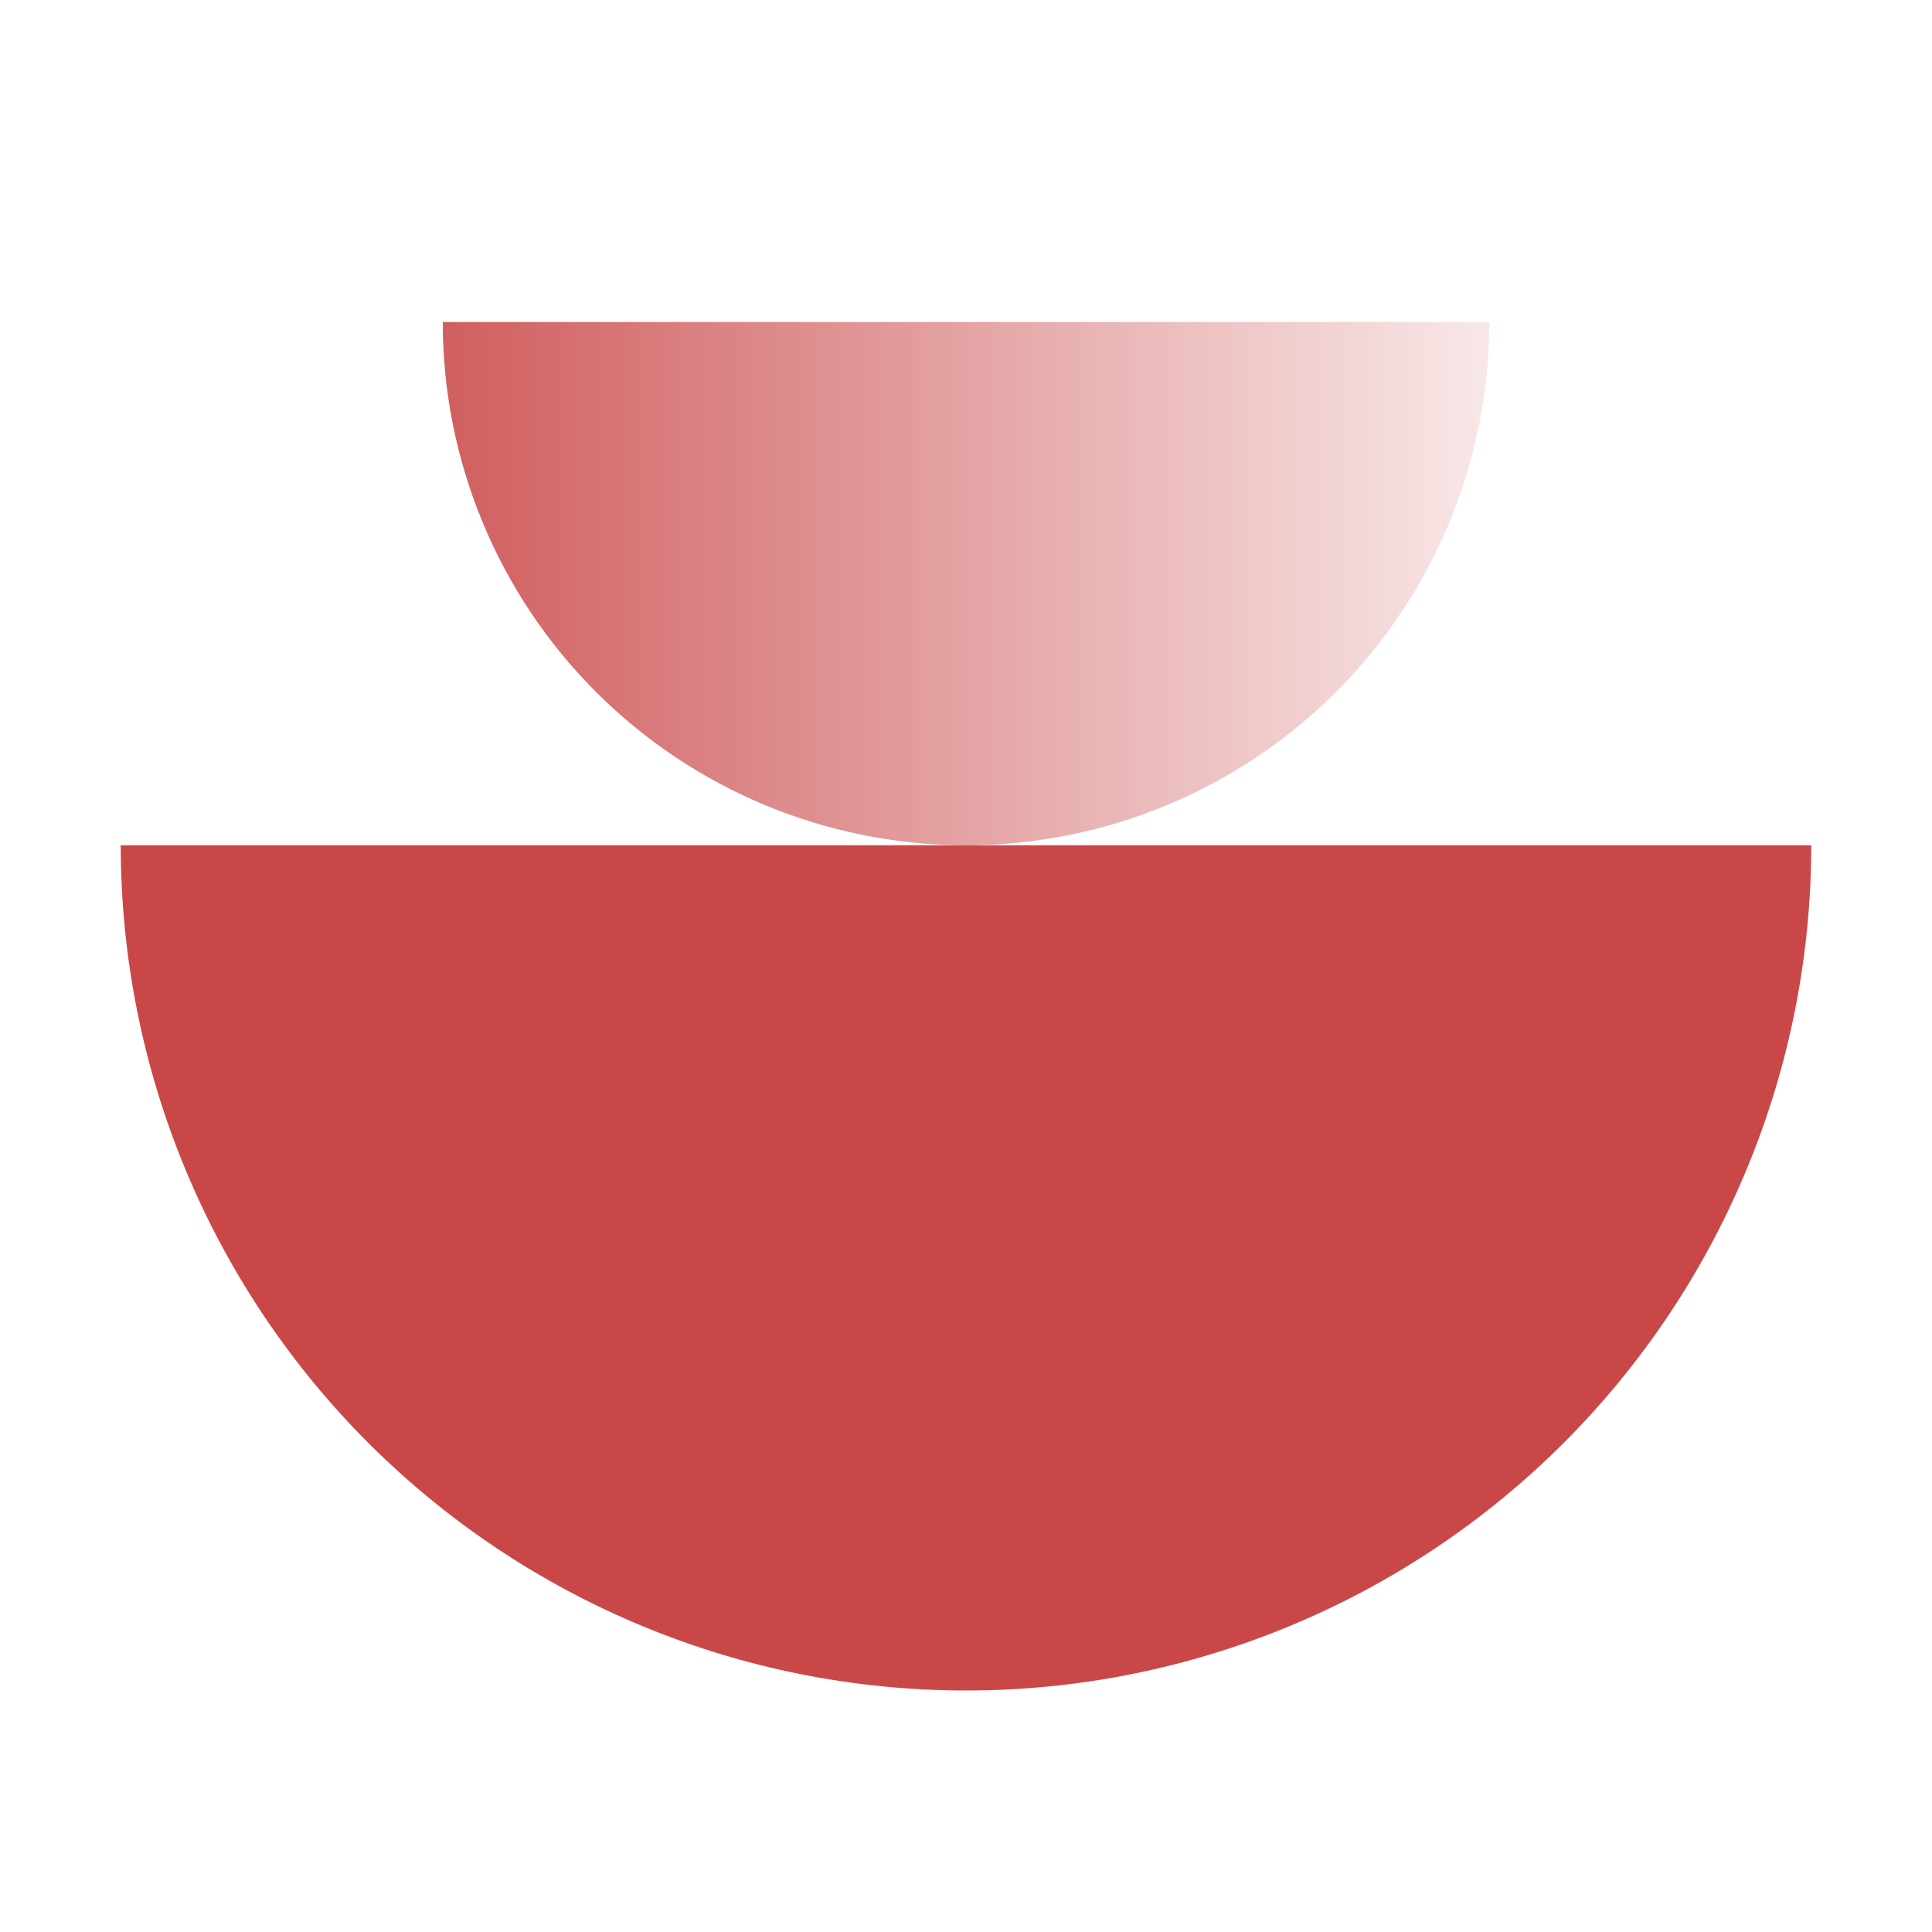<svg width="48" height="48" viewBox="0 0 48 48" fill="none" xmlns="http://www.w3.org/2000/svg">
<g clip-path="url(#clip0_827_1123)">
<path d="M45 21C45 23.758 44.457 26.488 43.401 29.036C42.346 31.584 40.799 33.899 38.849 35.849C36.899 37.799 34.584 39.346 32.036 40.401C29.488 41.457 26.758 42 24 42C21.242 42 18.512 41.457 15.964 40.401C13.416 39.346 11.101 37.799 9.151 35.849C7.201 33.899 5.654 31.584 4.599 29.036C3.543 26.488 3 23.758 3 21L24 21H45Z" fill="#CA4748"/>
<path d="M37 8C37 9.707 36.664 11.398 36.01 12.975C35.357 14.552 34.4 15.985 33.192 17.192C31.985 18.399 30.552 19.357 28.975 20.01C27.398 20.664 25.707 21 24 21C22.293 21 20.602 20.664 19.025 20.01C17.448 19.357 16.015 18.399 14.808 17.192C13.6 15.985 12.643 14.552 11.99 12.975C11.336 11.398 11 9.707 11 8L24 8L37 8Z" fill="url(#paint0_linear_827_1123)"/>
</g>
<defs>
<linearGradient id="paint0_linear_827_1123" x1="6.531" y1="10.516" x2="41.469" y2="10.516" gradientUnits="userSpaceOnUse">
<stop stop-color="#D23942"/>
<stop offset="0" stop-color="#CA4748"/>
<stop offset="1" stop-color="#CA4748" stop-opacity="0"/>
</linearGradient>
<clipPath id="clip0_827_1123">
<rect width="48" height="48" fill="white"/>
</clipPath>
</defs>
</svg>
